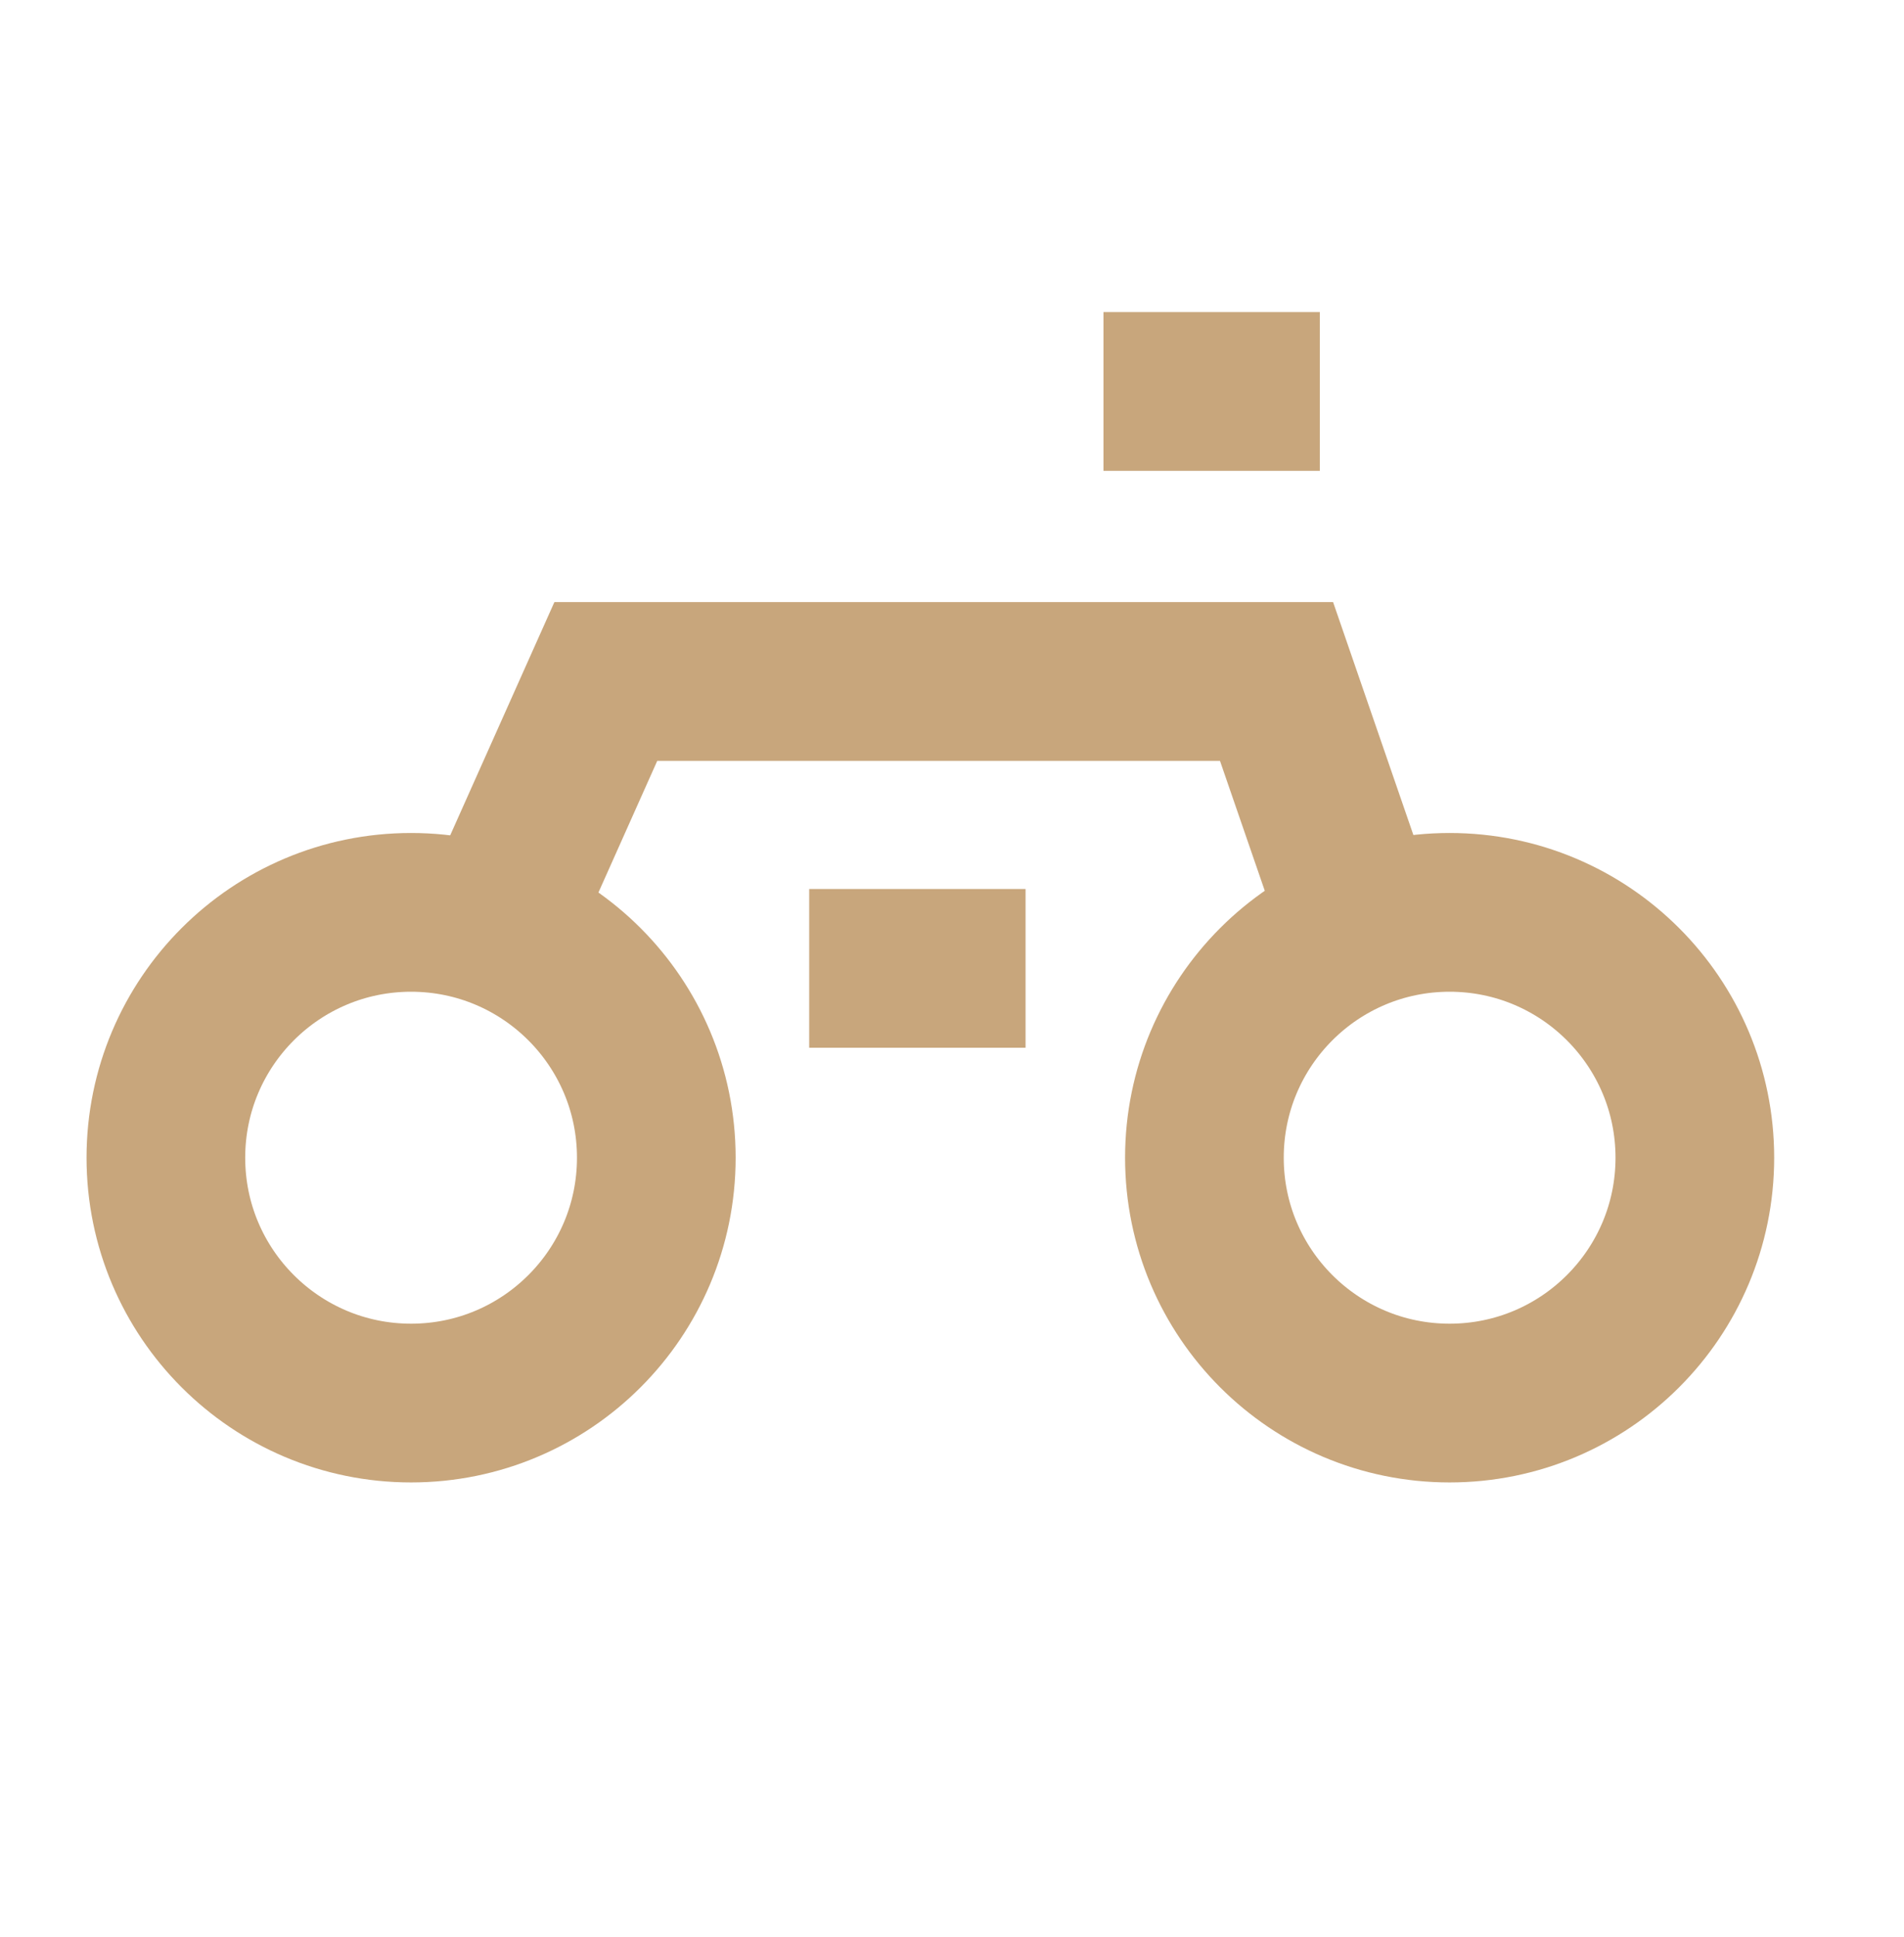 <svg width="60" height="61" viewBox="0 0 60 61" fill="none" xmlns="http://www.w3.org/2000/svg">
<path d="M53.409 36.464C53.409 40.731 49.949 44.191 45.681 44.191C41.414 44.191 37.954 40.731 37.954 36.464C37.954 32.196 41.414 28.736 45.681 28.736C49.949 28.736 53.409 32.196 53.409 36.464Z" stroke="#C8A67C" stroke-width="5"/>
<path d="M20.682 36.464C20.682 40.731 17.222 44.191 12.954 44.191C8.687 44.191 5.227 40.731 5.227 36.464C5.227 32.196 8.687 28.736 12.954 28.736C17.222 28.736 20.682 32.196 20.682 36.464Z" stroke="#C8A67C" stroke-width="5"/>
<path d="M42.999 29.5L40.227 21.464H19.091L15.499 29.5M41.591 12.328H34.773M32.318 30.5H25.5" stroke="#C8A67C" stroke-width="5"/>
</svg>
